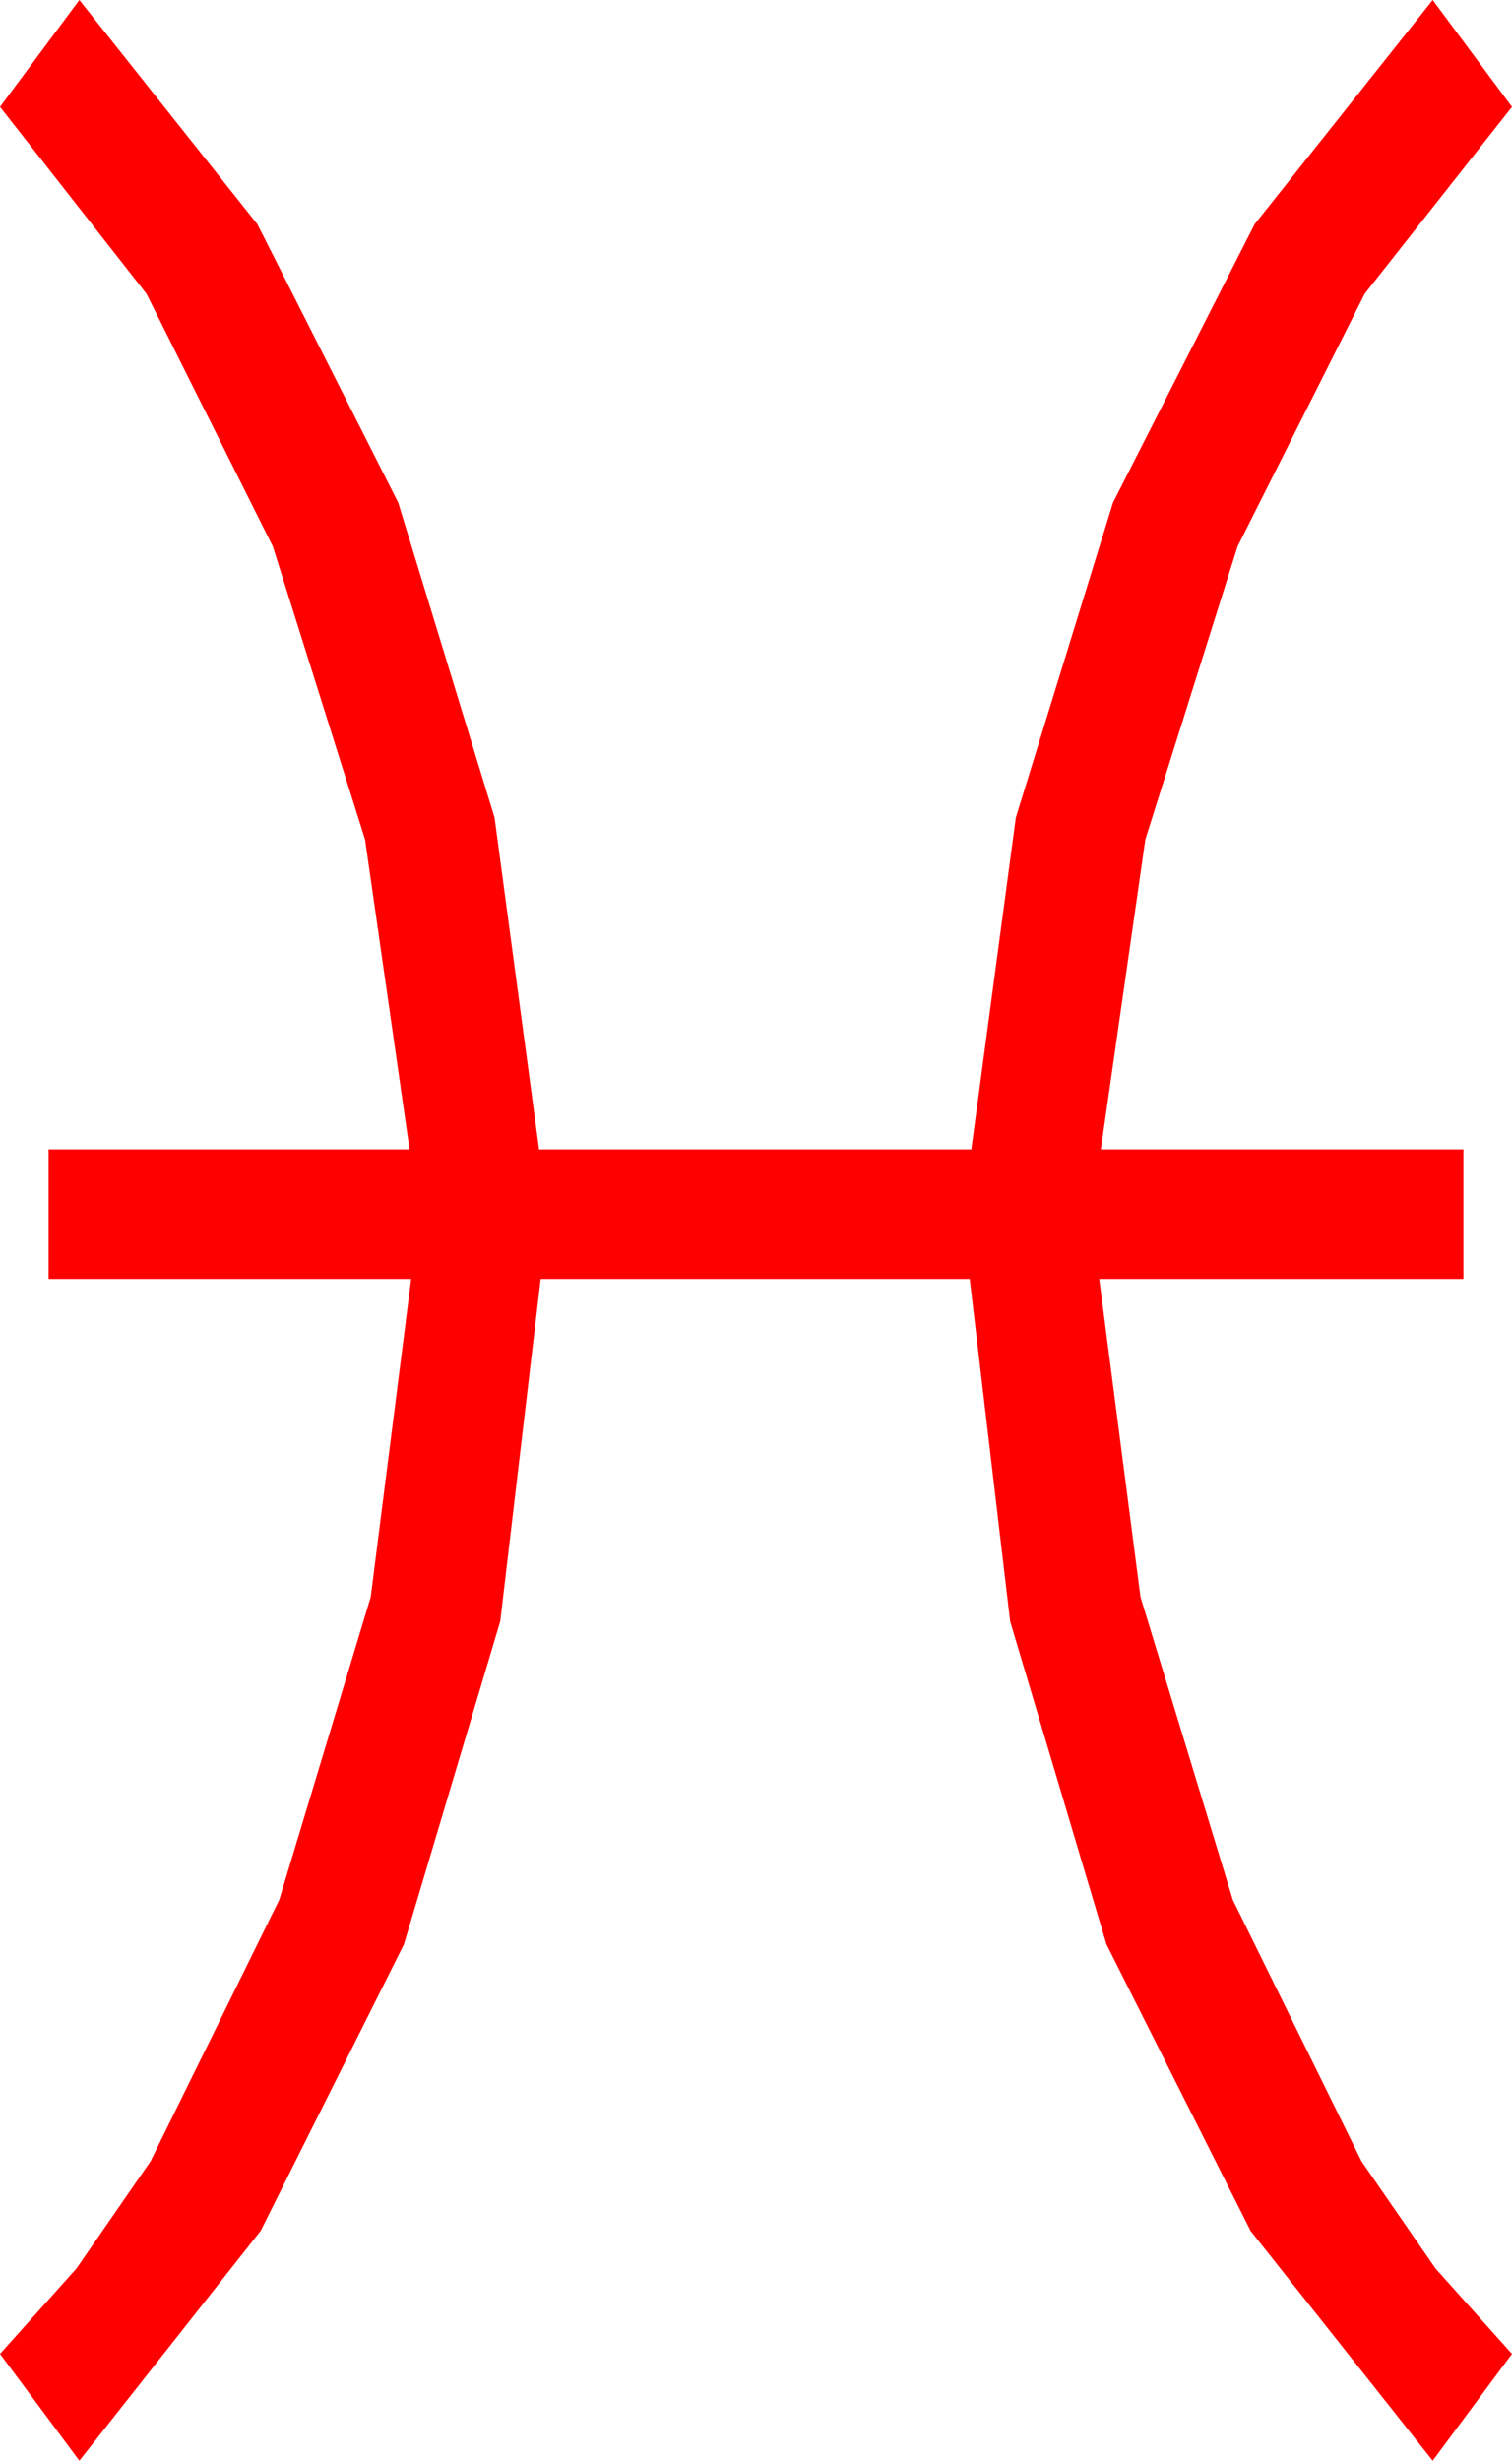 <?xml version="1.0" encoding="utf-8"?>
<!DOCTYPE svg PUBLIC "-//W3C//DTD SVG 1.1//EN" "http://www.w3.org/Graphics/SVG/1.1/DTD/svg11.dtd">
<svg width="27.363" height="44.531" xmlns="http://www.w3.org/2000/svg" xmlns:xlink="http://www.w3.org/1999/xlink" xmlns:xml="http://www.w3.org/XML/1998/namespace" version="1.1">
  <g>
    <g>
      <path style="fill:#FF0000;fill-opacity:1" d="M1.436,0L4.658,4.058 7.207,9.097 8.95,14.795 9.756,20.801 17.578,20.801 18.384,14.795 20.142,9.097 22.705,4.058 25.928,0 27.363,1.934 24.697,5.317 22.397,9.888 20.728,15.19 19.922,20.801 26.484,20.801 26.484,23.145 19.893,23.145 20.64,28.901 22.31,34.38 24.639,39.111 25.979,41.052 27.363,42.598 25.928,44.531 22.632,40.371 20.024,35.186 18.281,29.341 17.549,23.145 9.785,23.145 9.053,29.341 7.31,35.186 4.717,40.371 1.436,44.531 0,42.598 1.384,41.052 2.725,39.111 5.054,34.38 6.709,28.901 7.441,23.145 0.879,23.145 0.879,20.801 7.412,20.801 6.606,15.19 4.937,9.888 2.651,5.317 0,1.934 1.436,0z" />
    </g>
  </g>
</svg>